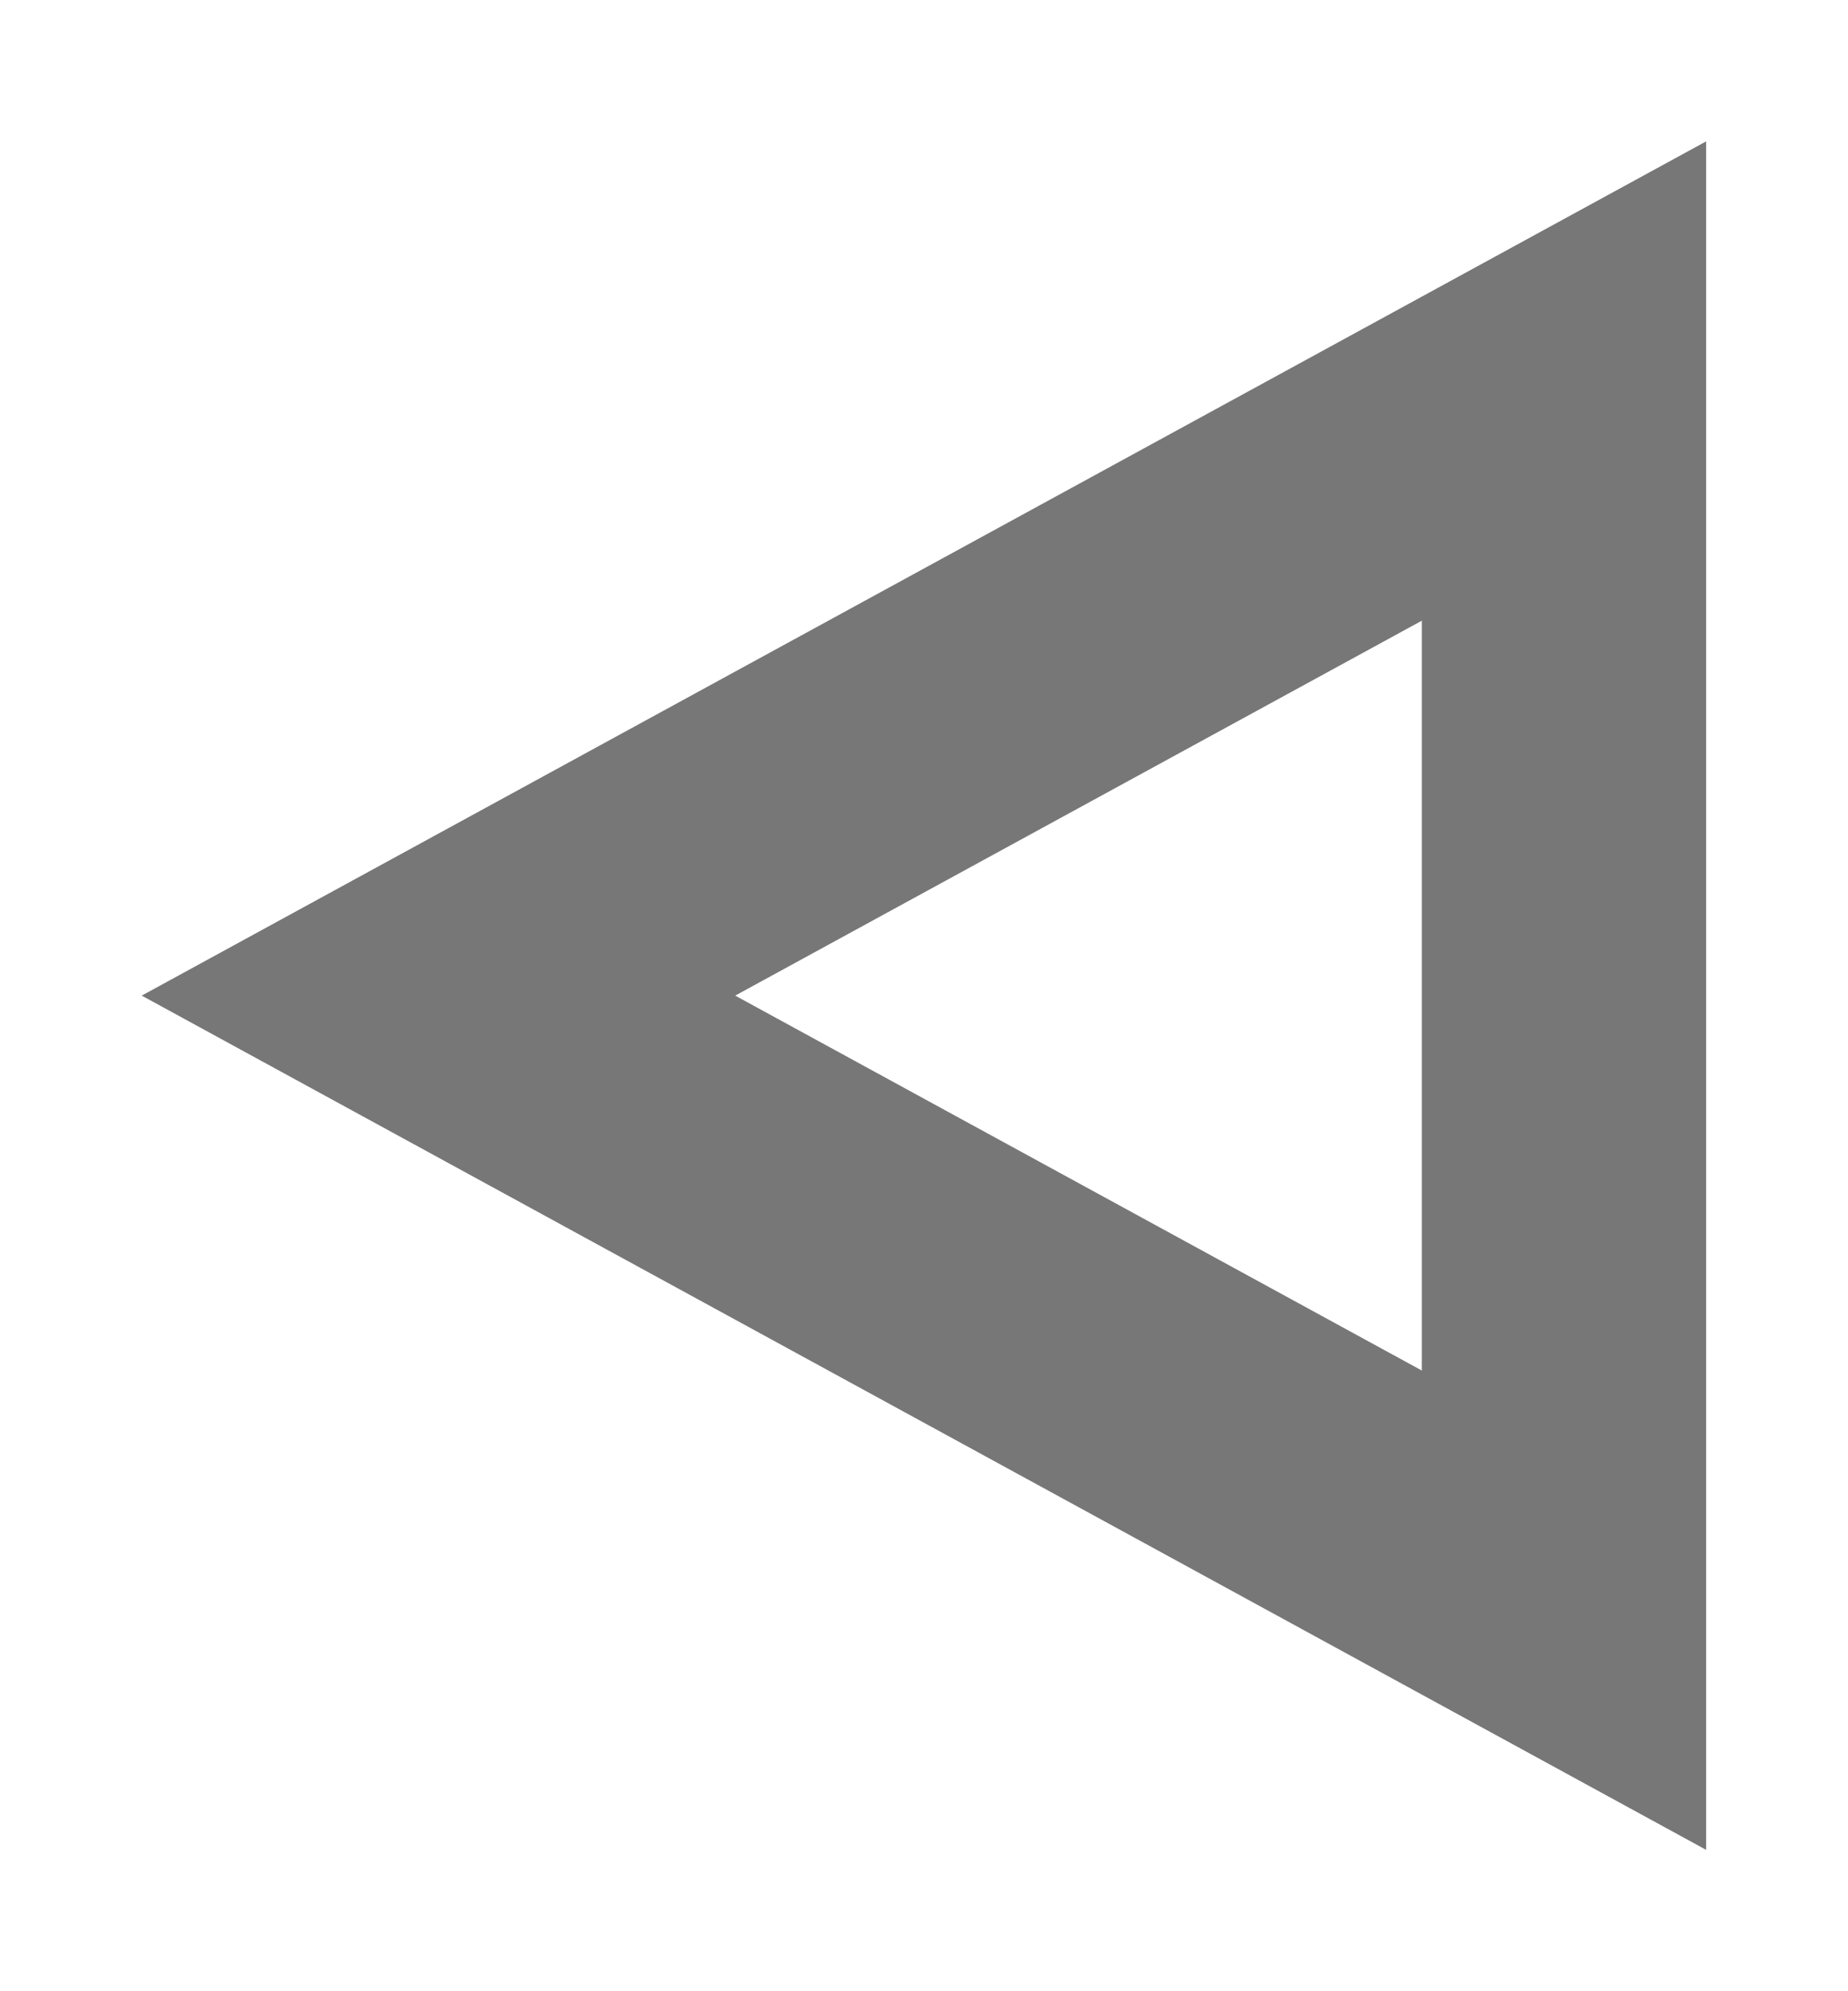 <svg id="SvgjsSvg1049" xmlns="http://www.w3.org/2000/svg" version="1.1" xmlns:xlink="http://www.w3.org/1999/xlink" xmlns:svgjs="http://svgjs.com/svgjs" width="13" height="14" viewBox="0 0 13 14"><title>Многоугольник 1</title><desc>Created with Avocode.</desc><defs id="SvgjsDefs1050"><clipPath id="SvgjsClipPath1053"><path id="SvgjsPath1052" d="M682.997 356L694.002 349.994V362.006Z " fill="#ffffff"></path></clipPath></defs><path id="SvgjsPath1051" d="M682.997 356L694.002 349.994V362.006Z " fill-opacity="0" fill="#ffffff" stroke-dashoffset="0" stroke-linejoin="miter" stroke-linecap="butt" stroke-opacity="1" stroke="#777777" stroke-miterlimit="50" stroke-width="4" clip-path="url(&quot;#SvgjsClipPath1053&quot;)" transform="matrix(1,0,0,1,-682,-349)"></path></svg>